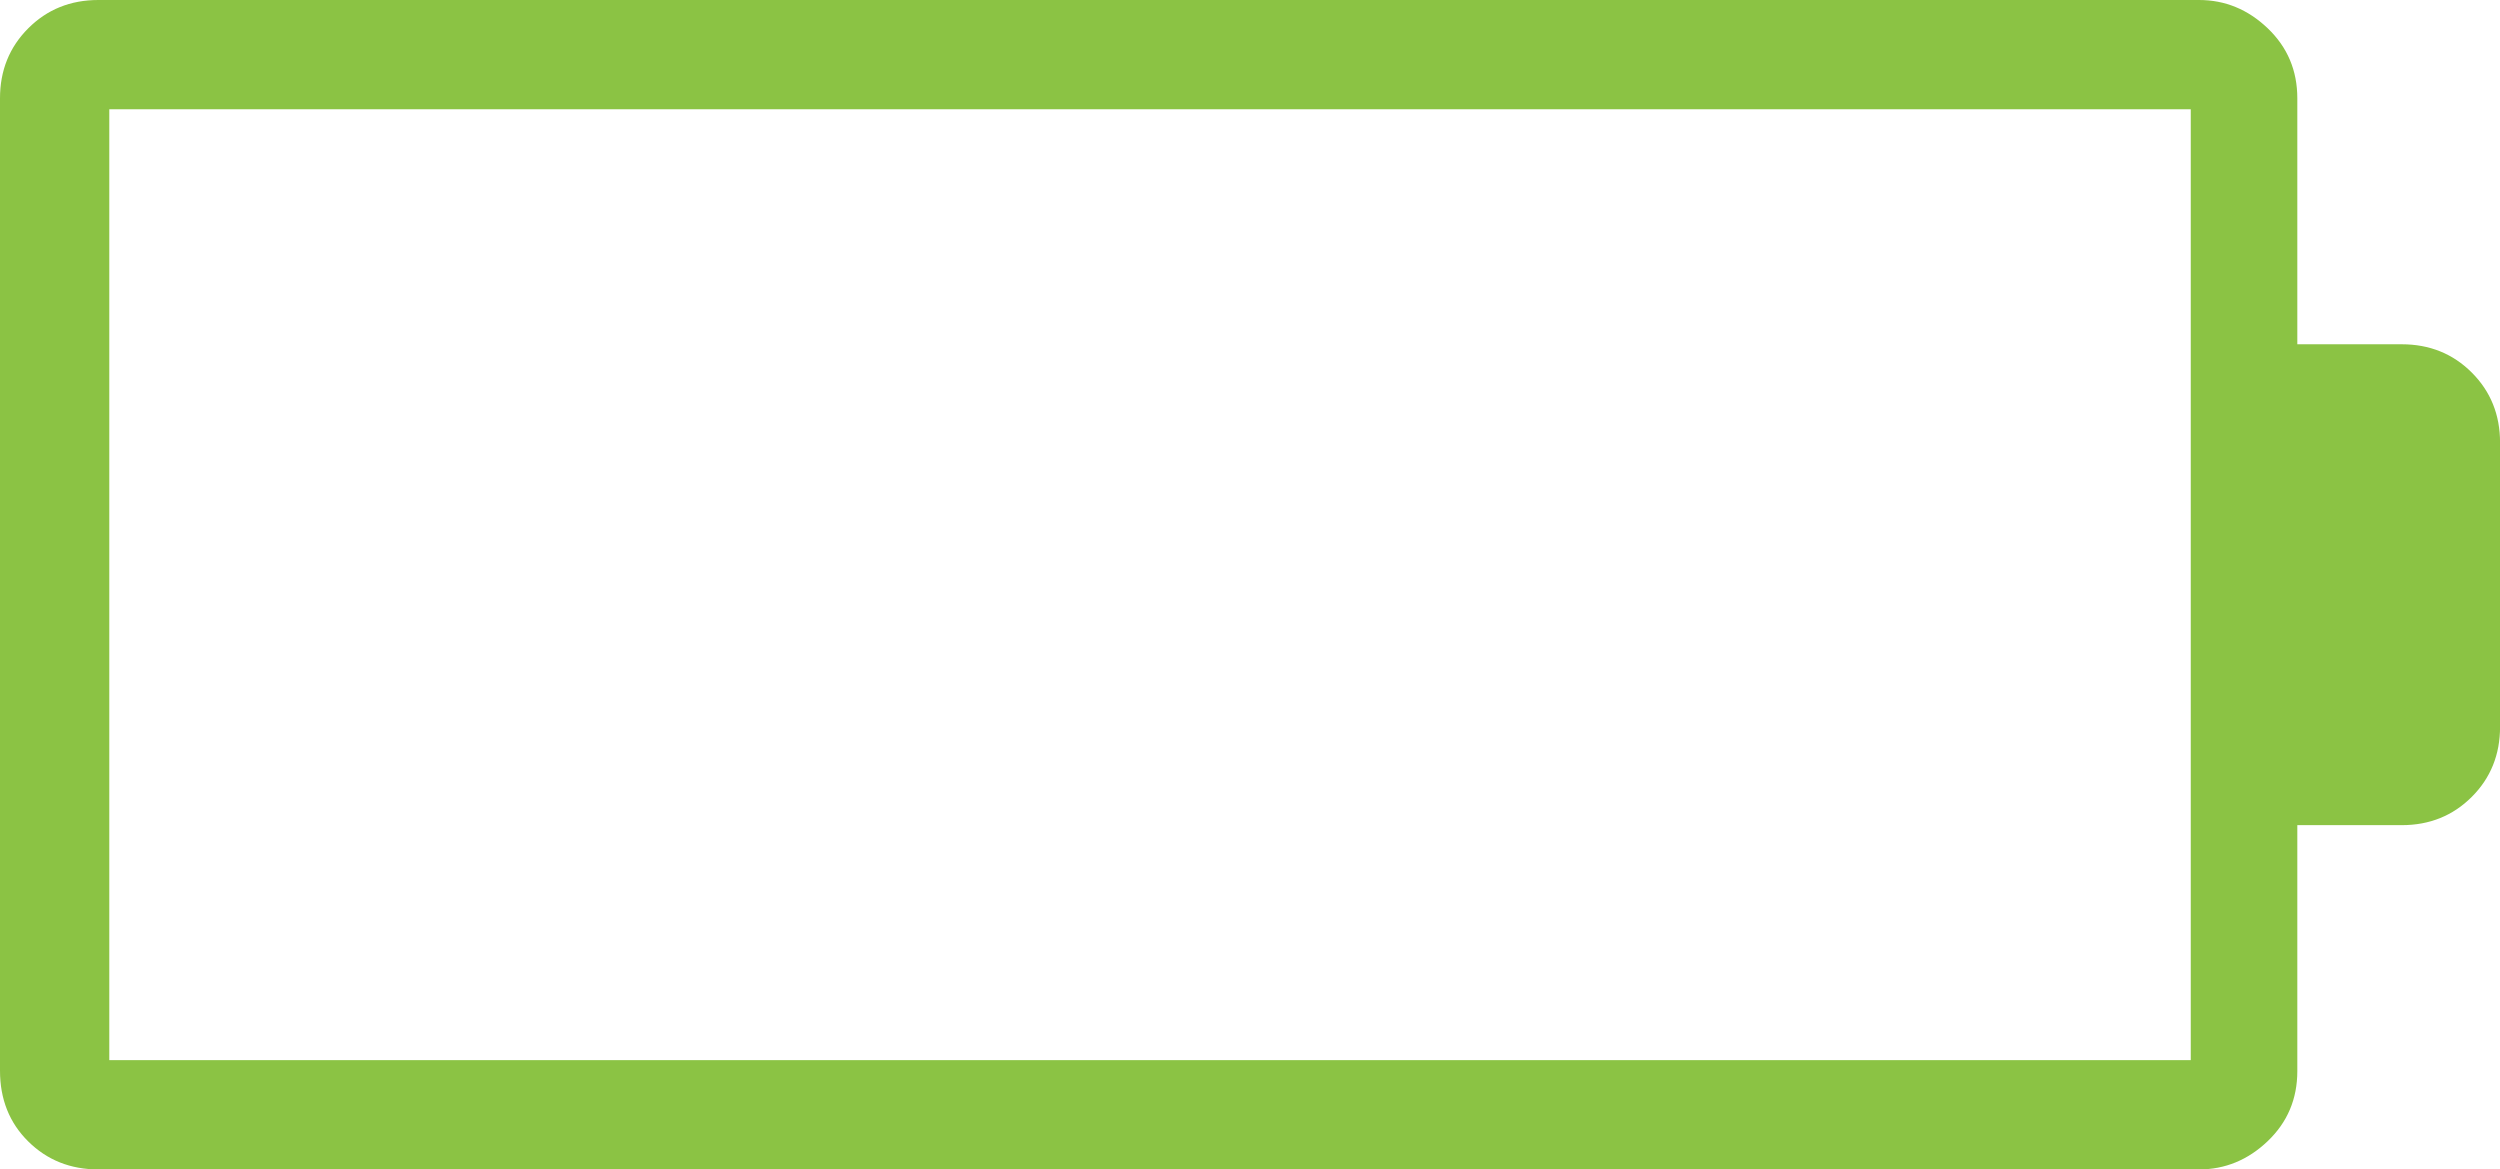 <?xml version="1.0" encoding="UTF-8" standalone="no"?>
<svg
   height="22.453"
   viewBox="0 -960 960 449.06"
   width="48"
   version="1.1"
   id="svg44"
   sodipodi:docname="battery-charging.svg"
   inkscape:version="1.2.2 (b0a8486541, 2022-12-01)"
   xmlns:inkscape="http://www.inkscape.org/namespaces/inkscape"
   xmlns:sodipodi="http://sodipodi.sourceforge.net/DTD/sodipodi-0.dtd"
   xmlns="http://www.w3.org/2000/svg"
   xmlns:svg="http://www.w3.org/2000/svg">
  <defs
     id="defs48" />
  <sodipodi:namedview
     id="namedview46"
     pagecolor="#ffffff"
     bordercolor="#000000"
     borderopacity="0.25"
     inkscape:showpageshadow="2"
     inkscape:pageopacity="0.0"
     inkscape:pagecheckerboard="0"
     inkscape:deskcolor="#d1d1d1"
     showgrid="false"
     inkscape:zoom="18.291667"
     inkscape:cx="24.027335"
     inkscape:cy="16.127563"
     inkscape:window-width="1900"
     inkscape:window-height="1022"
     inkscape:window-x="10"
     inkscape:window-y="48"
     inkscape:window-maximized="1"
     inkscape:current-layer="svg44" />
  <path
     d="m 0,-548.887 q 0,16.49 10.86,27.218 10.859,10.729 26.911,10.729 h 806.627 q 15.031,0 26.401,-10.86 11.371,-10.859 11.371,-26.912 v -94.428 h 40.079 q 16.054,0 26.912,-10.858 10.86,-10.86 10.86,-26.912 v -109.117 q 0,-16.052 -10.86,-26.912 -10.859,-10.858 -26.912,-10.858 h -40.079 v -94.428 q 0,-16.054 -11.371,-26.912 Q 859.428,-960 844.398,-960 H 37.771 q -16.052,0 -26.911,10.86 Q 0,-938.282 0,-922.228 Z m 41.968,-4.022 v -365.122 h 799.283 v 365.122 z"
     id="path42"
     style="stroke-width:1.364;fill:#8bc344;fill-opacity:1" />
</svg>
